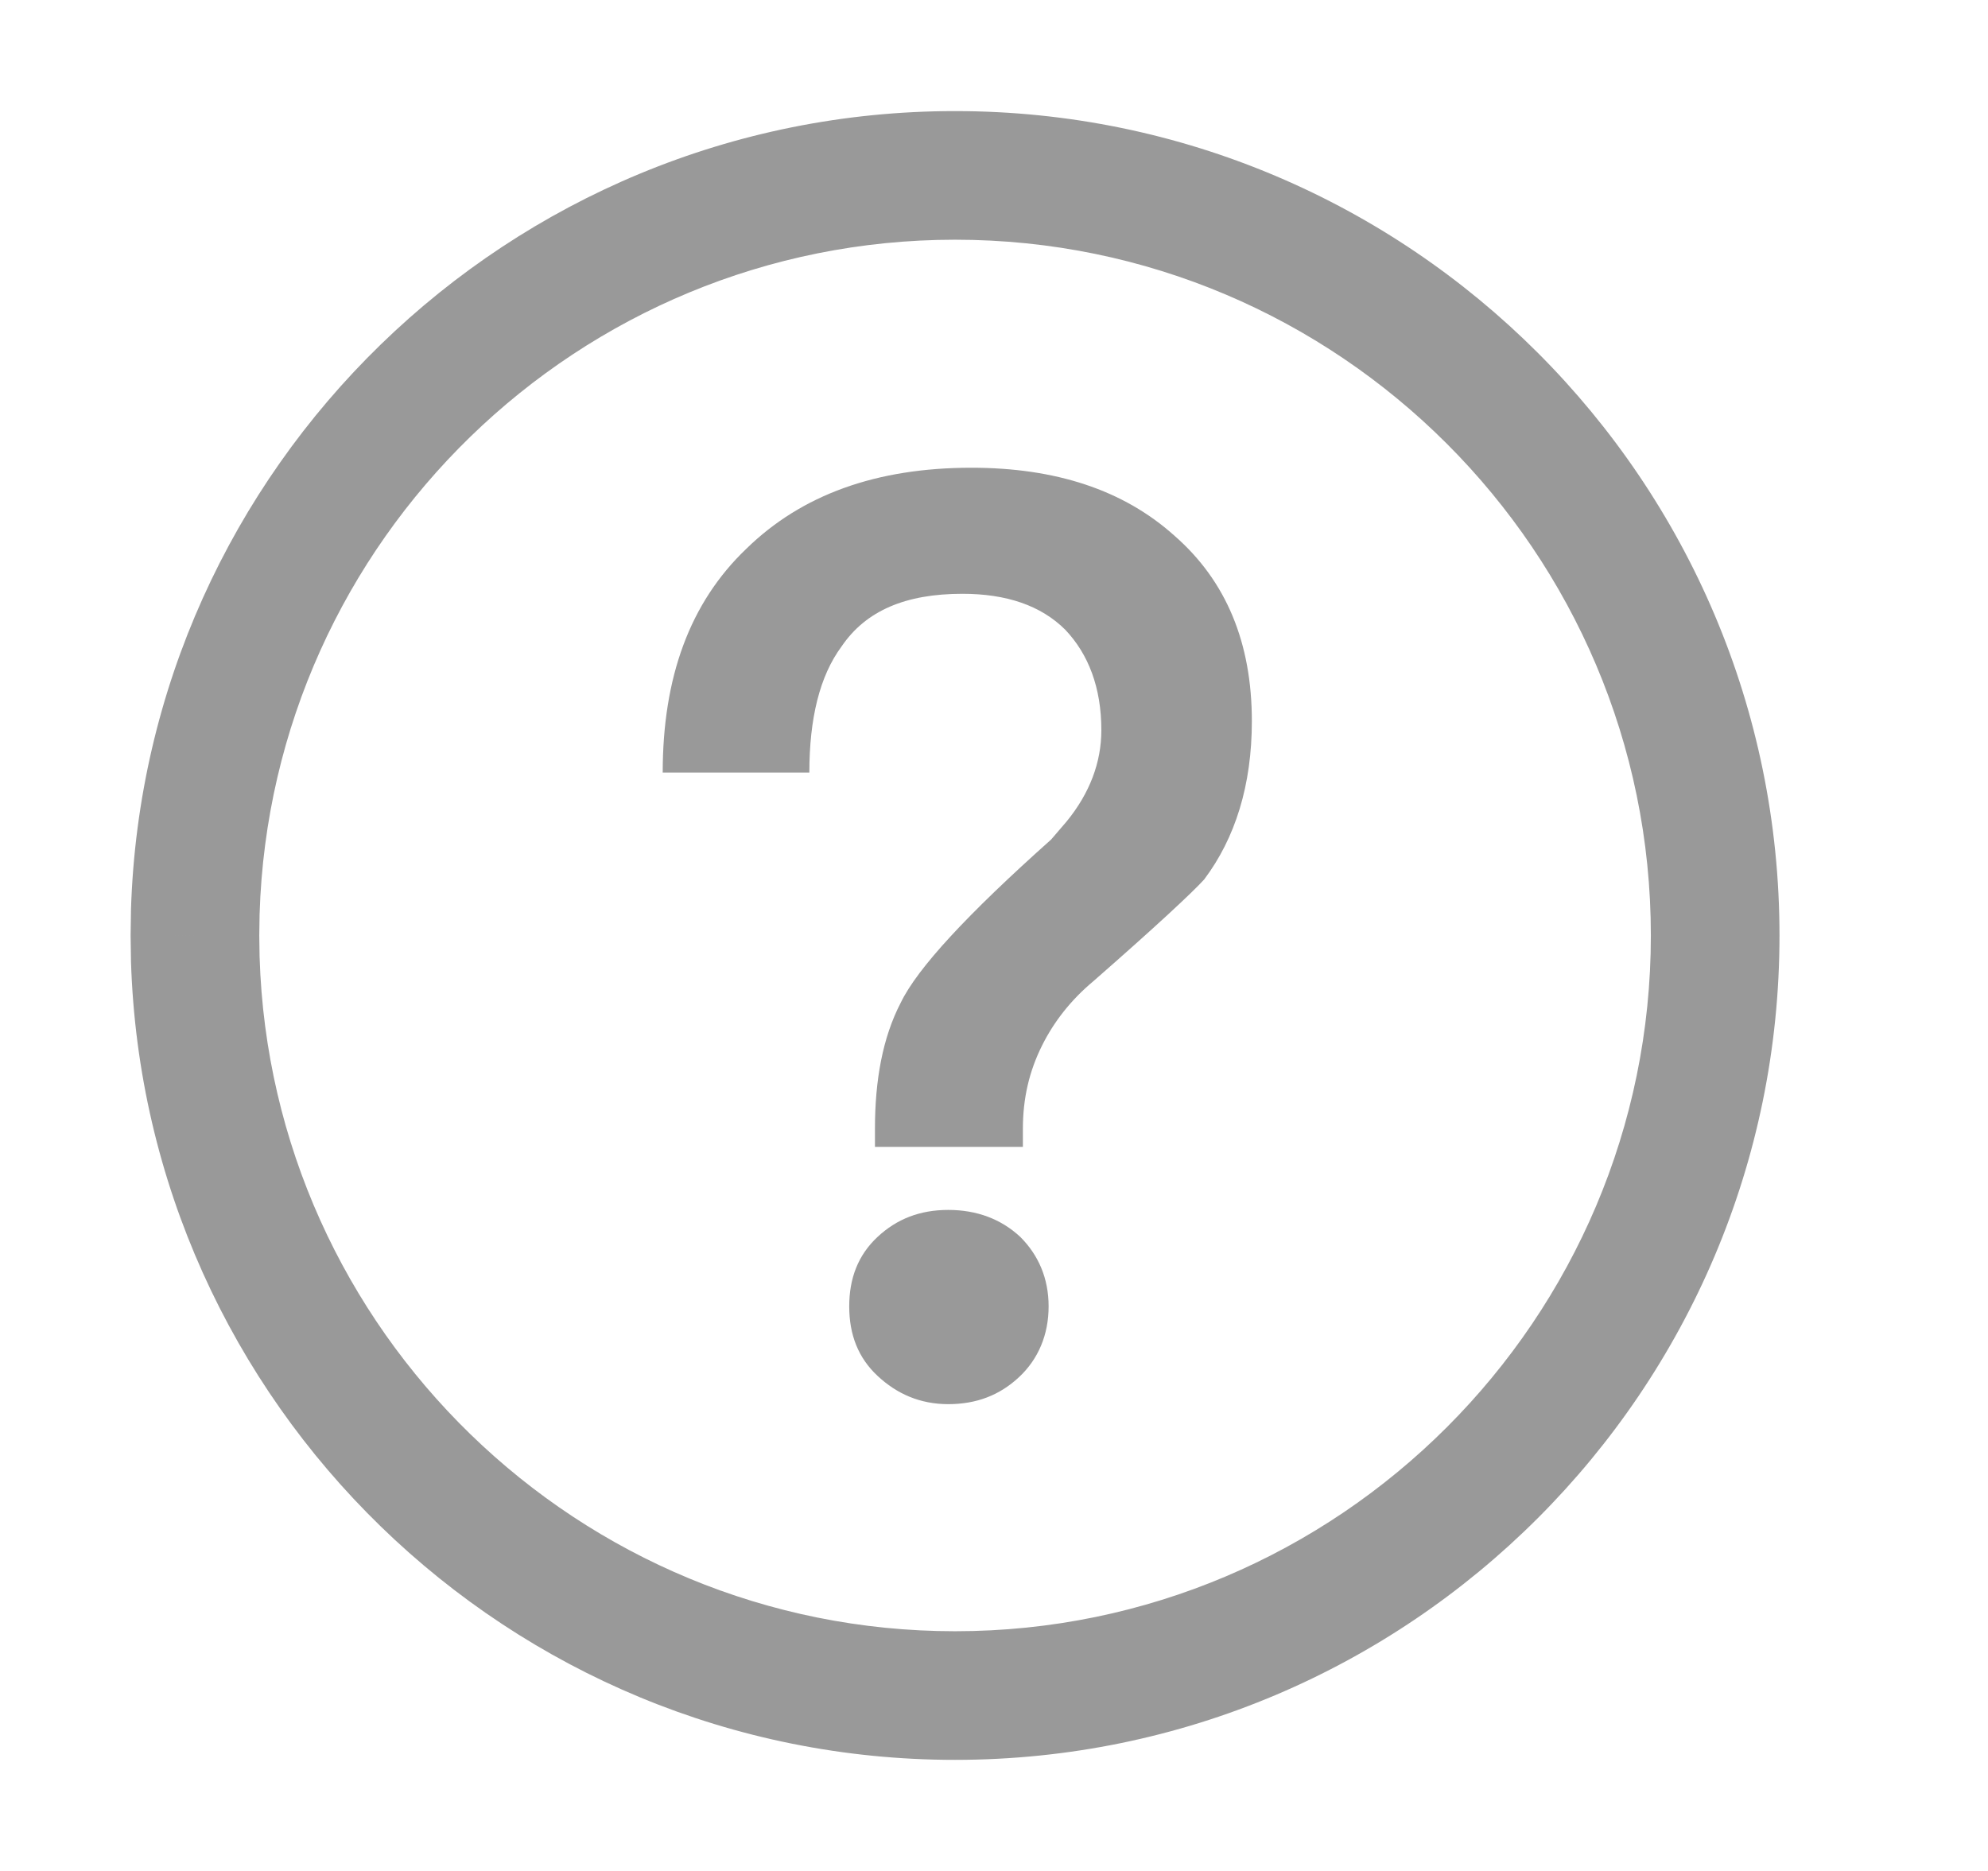 <svg width="17" height="16" viewBox="0 0 17 16" fill="none" xmlns="http://www.w3.org/2000/svg">
<g id="icon/16px/&#232;&#190;&#147;&#229;&#133;&#165;&#230;&#161;&#134;&#229;&#164;&#150;&#227;&#128;&#129;&#232;&#161;&#168;&#230;&#160;&#188;&#229;&#134;&#133;&#229;&#155;&#190;&#230;&#160;&#135;/&#230;&#143;&#144;&#231;&#164;&#186;">
<path id="&#231;&#159;&#169;&#229;&#189;&#162;" opacity="0.01" fill-rule="evenodd" clip-rule="evenodd" d="M0.167 0H16.167V16H0.167V0Z" fill="#D8D8D8"/>
<g id="&#231;&#188;&#150;&#231;&#187;&#132; 8">
<path id="Fill 1" d="M1.67 8.202L1.12 8.211L1.12 8.219L1.67 8.202ZM1.667 8L1.117 7.992L1.117 8L1.117 8.008L1.667 8ZM1.67 7.798L1.12 7.781L1.12 7.789L1.67 7.798ZM14.117 8C14.117 11.281 11.448 13.95 8.167 13.95V15.05C12.055 15.05 15.217 11.888 15.217 8H14.117ZM8.167 13.95C4.948 13.95 2.318 11.38 2.22 8.185L1.12 8.219C1.237 12.006 4.352 15.05 8.167 15.05V13.95ZM2.22 8.194L2.217 7.992L1.117 8.008L1.12 8.211L2.22 8.194ZM2.217 8.008L2.22 7.806L1.12 7.789L1.117 7.992L2.217 8.008ZM2.22 7.815C2.318 4.619 4.948 2.05 8.167 2.05V0.95C4.352 0.95 1.237 3.994 1.12 7.781L2.22 7.815ZM8.167 2.05C11.448 2.05 14.117 4.719 14.117 8H15.217C15.217 4.112 12.055 0.95 8.167 0.95V2.05Z" fill="#999999"/>
<path id="&#239;&#188;&#159;" fill-rule="evenodd" clip-rule="evenodd" d="M8.747 9.654V9.808H7.482V9.654C7.482 9.236 7.548 8.873 7.702 8.576C7.845 8.279 8.274 7.817 8.989 7.179L9.121 7.025C9.319 6.783 9.418 6.519 9.418 6.244C9.418 5.881 9.308 5.595 9.11 5.386C8.901 5.177 8.604 5.078 8.23 5.078C7.746 5.078 7.405 5.221 7.196 5.529C7.009 5.782 6.921 6.145 6.921 6.607H5.667C5.667 5.793 5.898 5.155 6.382 4.693C6.855 4.231 7.493 4 8.307 4C9.022 4 9.605 4.187 10.045 4.583C10.485 4.968 10.705 5.496 10.705 6.167C10.705 6.717 10.562 7.168 10.298 7.52C10.199 7.63 9.88 7.927 9.352 8.389C9.154 8.554 9.011 8.741 8.912 8.939C8.802 9.159 8.747 9.39 8.747 9.654ZM8.714 11.777C8.549 11.931 8.351 12.008 8.109 12.008C7.867 12.008 7.669 11.92 7.504 11.766C7.339 11.612 7.262 11.414 7.262 11.172C7.262 10.93 7.339 10.732 7.504 10.578C7.669 10.424 7.867 10.347 8.109 10.347C8.351 10.347 8.56 10.424 8.725 10.578C8.879 10.732 8.967 10.93 8.967 11.172C8.967 11.414 8.879 11.623 8.714 11.777Z" fill="#999999"/>
</g>
</g>
</svg>
